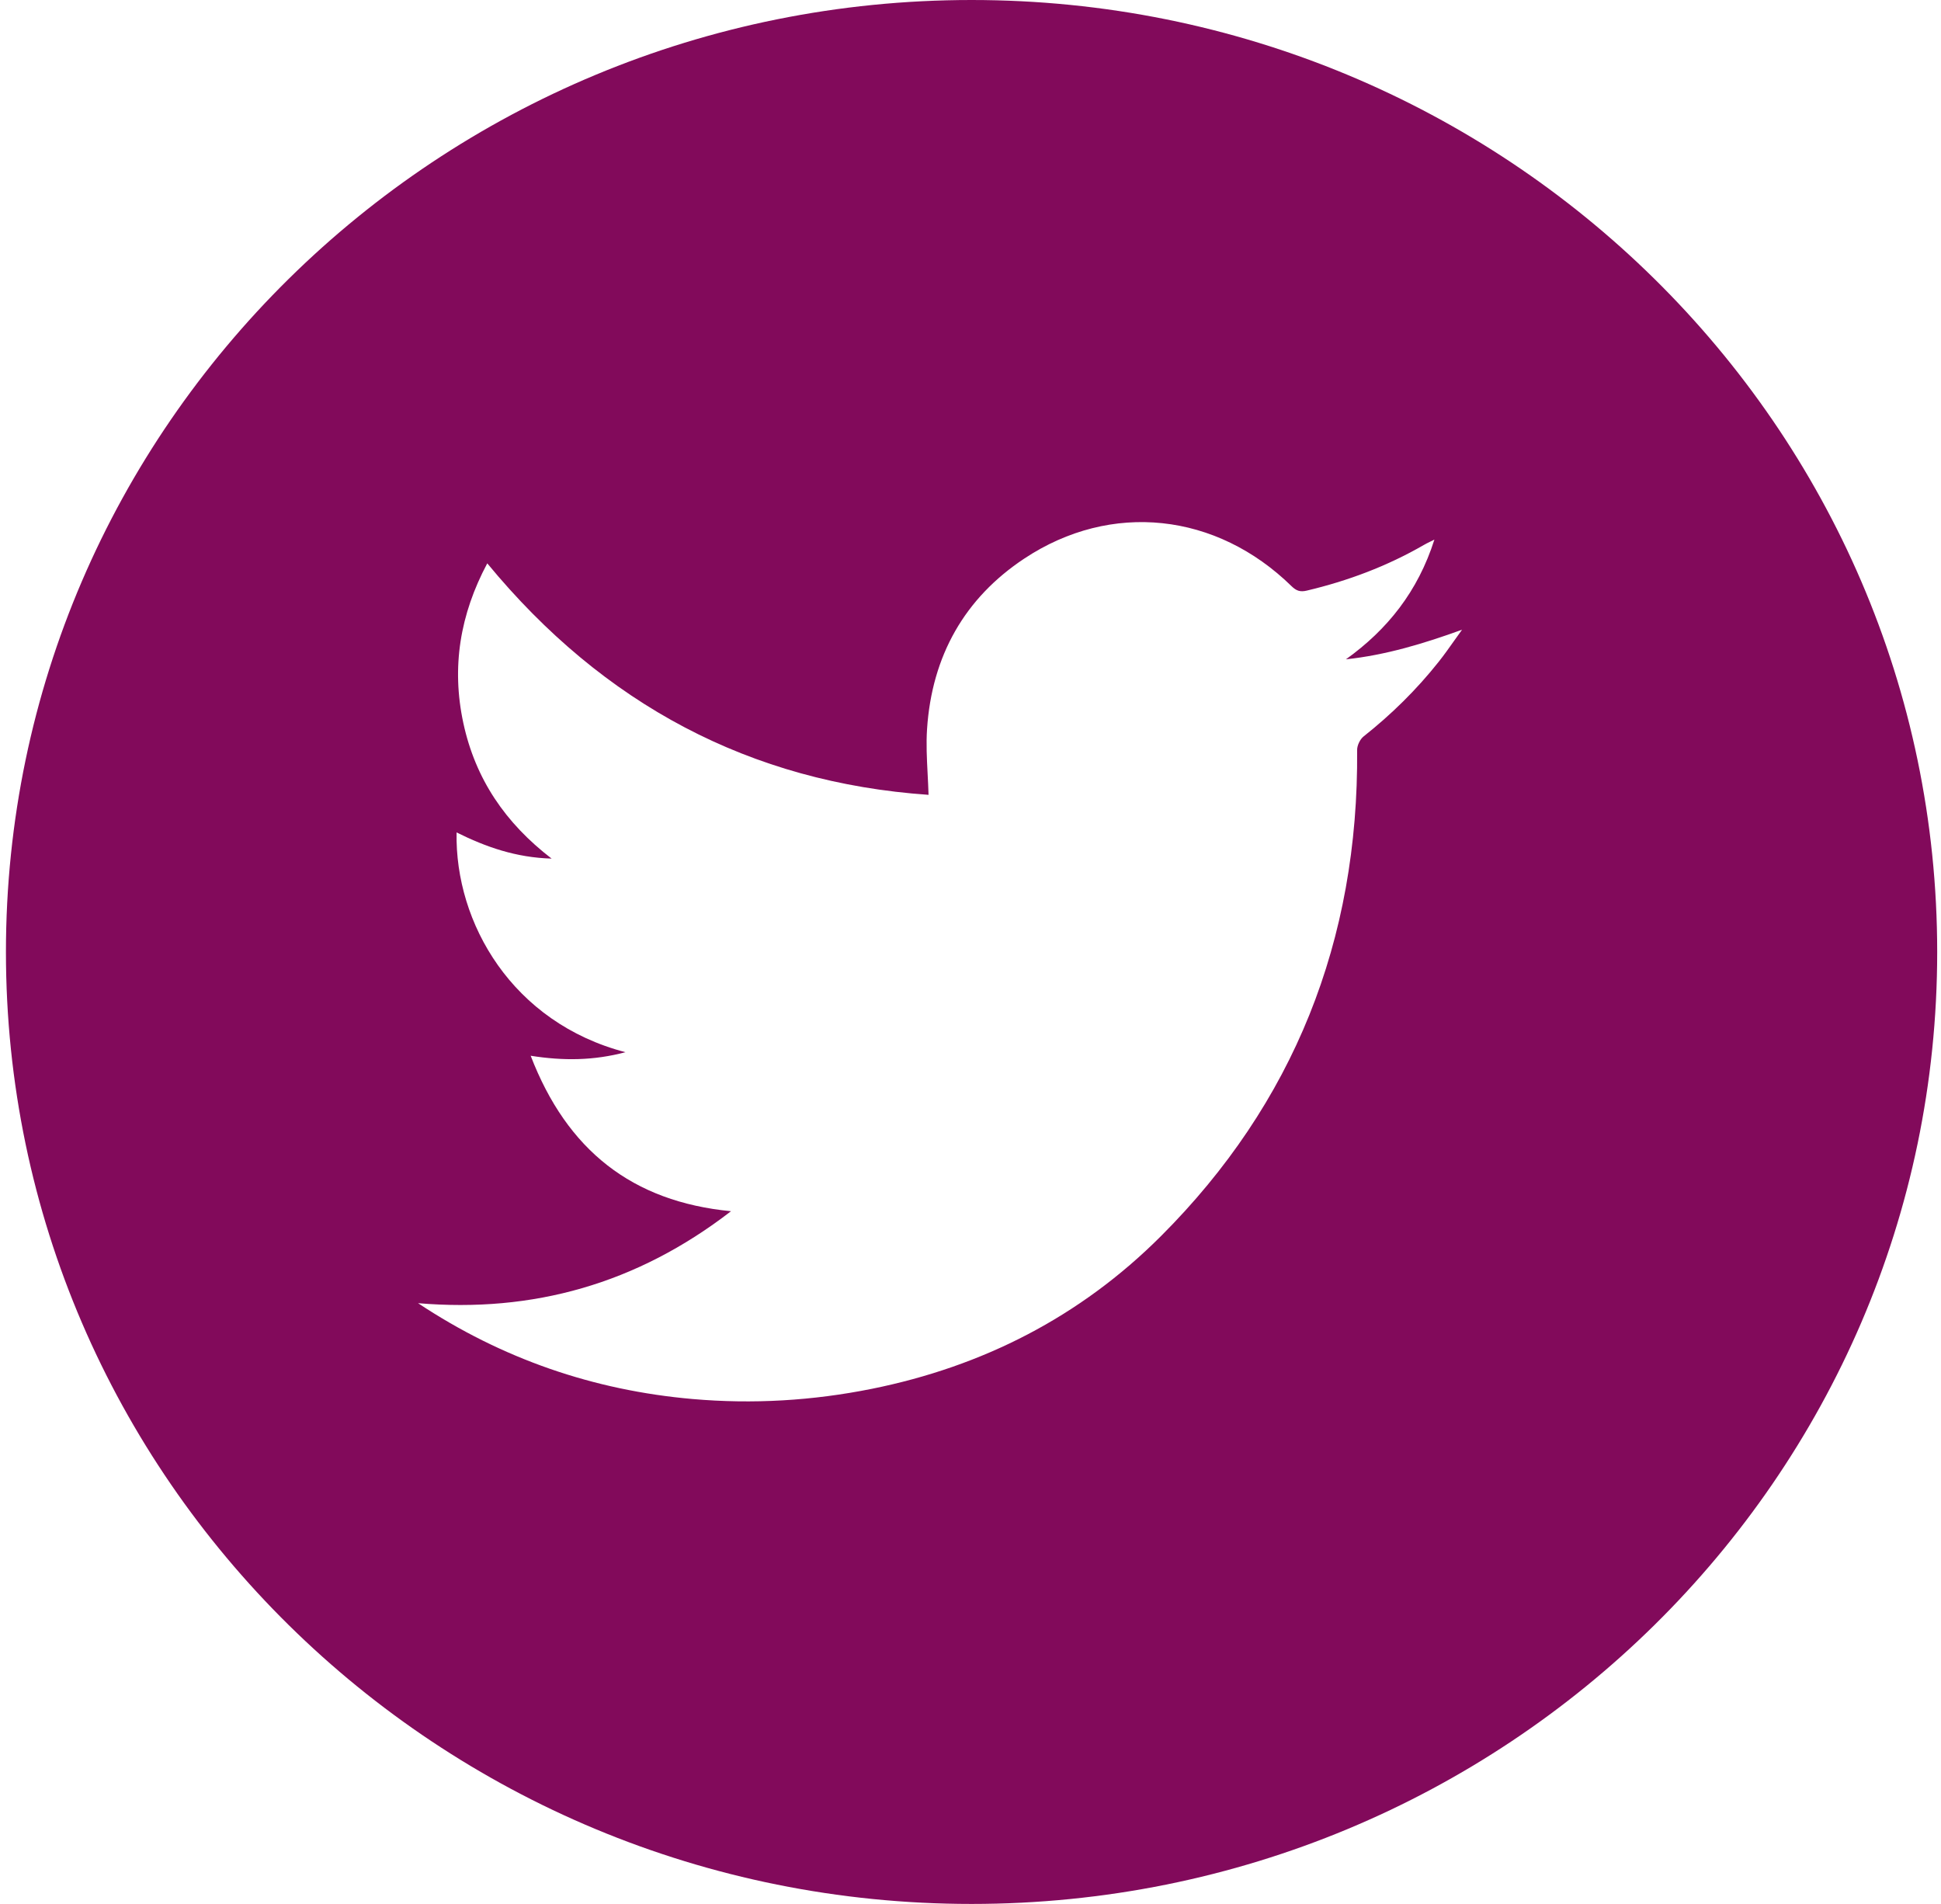 <svg width="52" height="51" viewBox="0 0 52 51" fill="none" xmlns="http://www.w3.org/2000/svg">
<path id="Subtract" fill-rule="evenodd" clip-rule="evenodd" d="M26.028 51C40.316 51 51.898 39.583 51.898 25.5C51.898 11.417 40.316 0 26.028 0C11.741 0 0.159 11.417 0.159 25.5C0.159 39.583 11.741 51 26.028 51ZM14.217 28.28C15.192 30.813 16.937 32.188 19.582 32.444V32.446C17.053 34.397 14.271 35.167 11.2 34.908C13.452 36.401 15.905 37.243 18.554 37.475C20.168 37.616 21.769 37.521 23.36 37.201C26.324 36.603 28.938 35.276 31.104 33.11C34.657 29.556 36.399 25.201 36.358 20.092C36.356 19.968 36.436 19.802 36.532 19.726C37.276 19.137 37.949 18.475 38.542 17.728C38.691 17.54 38.83 17.344 38.969 17.147C39.036 17.054 39.102 16.96 39.169 16.868C38.144 17.239 37.129 17.547 36.058 17.661C37.173 16.862 37.987 15.84 38.428 14.454C38.386 14.475 38.349 14.493 38.316 14.509C38.248 14.542 38.196 14.568 38.145 14.598C37.159 15.167 36.109 15.56 35.007 15.821C34.831 15.863 34.726 15.824 34.601 15.702C32.589 13.733 29.771 13.419 27.443 14.961C25.845 16.019 24.965 17.567 24.836 19.529C24.81 19.921 24.83 20.317 24.851 20.721C24.861 20.909 24.87 21.099 24.876 21.291C20.102 20.959 16.169 18.87 13.054 15.09C12.326 16.456 12.09 17.867 12.413 19.368C12.736 20.866 13.535 22.044 14.778 22.999C13.821 22.971 13.019 22.689 12.232 22.298C12.185 24.728 13.727 27.395 16.757 28.185C15.906 28.41 15.096 28.419 14.217 28.28Z" fill="#820A5B"/>
</svg>
